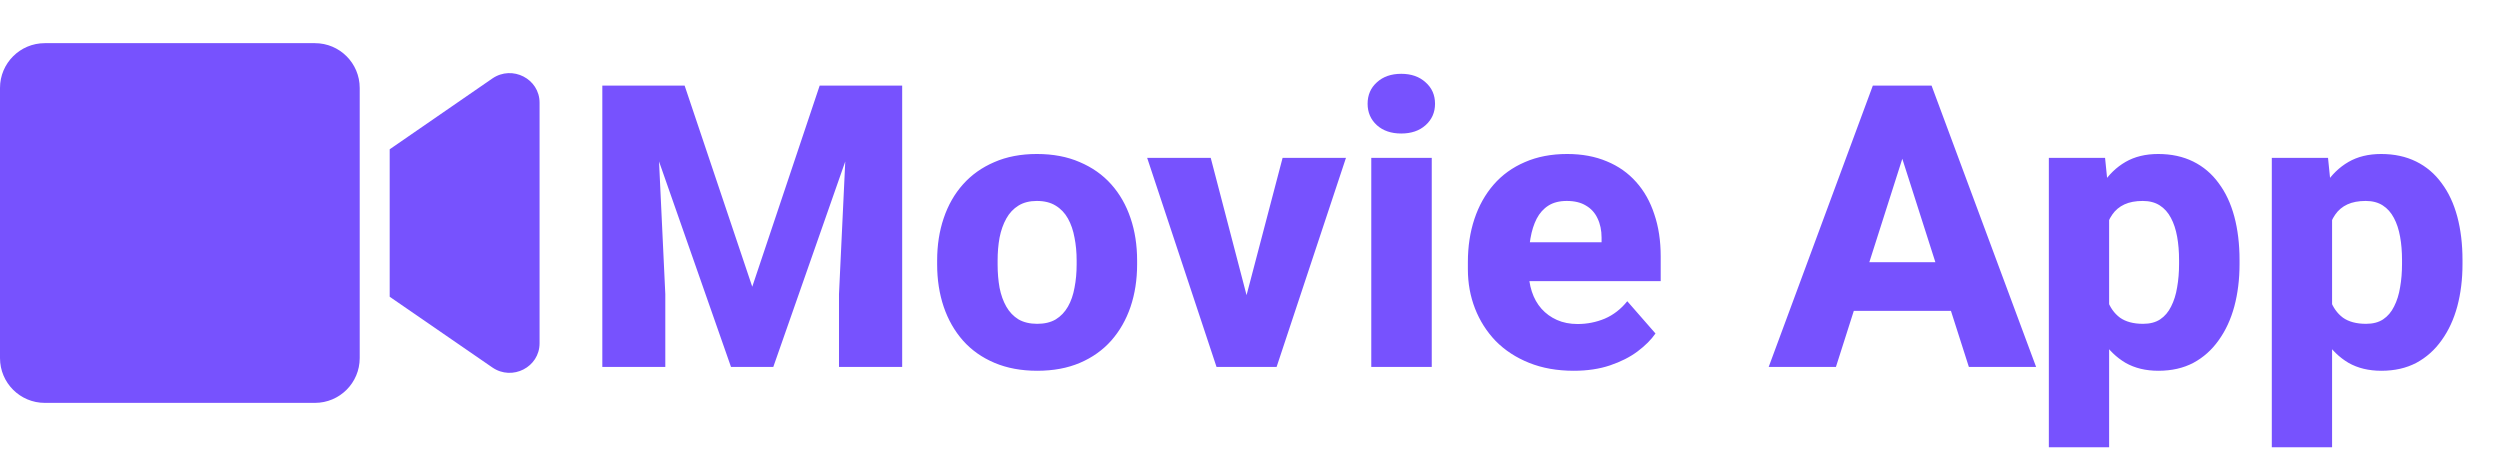 <svg width="695" height="125" viewBox="0 0 695 125" fill="none" xmlns="http://www.w3.org/2000/svg">
<path d="M175.824 23.797H190.326L209.125 79.71L227.87 23.797H242.372L214.979 102H203.217L175.824 23.797ZM167.445 23.797H182.216L184.955 81.751V102H167.445V23.797ZM235.98 23.797H250.805V102H233.241V81.751L235.98 23.797ZM260.526 73.533V72.405C260.526 68.144 261.135 64.223 262.353 60.643C263.57 57.026 265.36 53.893 267.724 51.243C270.087 48.593 272.987 46.535 276.425 45.066C279.862 43.562 283.801 42.81 288.241 42.81C292.753 42.81 296.728 43.562 300.165 45.066C303.638 46.535 306.557 48.593 308.92 51.243C311.283 53.893 313.074 57.026 314.291 60.643C315.508 64.223 316.117 68.144 316.117 72.405V73.533C316.117 77.758 315.508 81.679 314.291 85.296C313.074 88.877 311.283 92.01 308.92 94.695C306.557 97.345 303.656 99.404 300.219 100.872C296.781 102.34 292.825 103.074 288.349 103.074C283.909 103.074 279.952 102.34 276.479 100.872C273.005 99.404 270.087 97.345 267.724 94.695C265.36 92.01 263.57 88.877 262.353 85.296C261.135 81.679 260.526 77.758 260.526 73.533ZM277.338 72.405V73.533C277.338 75.825 277.517 77.973 277.875 79.978C278.269 81.984 278.896 83.738 279.755 85.242C280.614 86.746 281.742 87.928 283.139 88.787C284.571 89.611 286.308 90.022 288.349 90.022C290.39 90.022 292.108 89.611 293.505 88.787C294.901 87.928 296.029 86.746 296.889 85.242C297.748 83.738 298.357 81.984 298.715 79.978C299.109 77.973 299.306 75.825 299.306 73.533V72.405C299.306 70.149 299.109 68.037 298.715 66.067C298.357 64.062 297.748 62.29 296.889 60.75C296.029 59.21 294.883 58.011 293.451 57.151C292.055 56.292 290.318 55.862 288.241 55.862C286.236 55.862 284.535 56.292 283.139 57.151C281.742 58.011 280.614 59.21 279.755 60.75C278.896 62.29 278.269 64.062 277.875 66.067C277.517 68.037 277.338 70.149 277.338 72.405ZM344.423 90.13L356.562 43.885H374.179L354.896 102H344.315L344.423 90.13ZM336.581 43.885L348.666 90.184L348.773 102H338.192L318.91 43.885H336.581ZM398.026 43.885V102H381.215V43.885H398.026ZM380.194 28.846C380.194 26.411 381.054 24.424 382.772 22.884C384.491 21.308 386.747 20.52 389.54 20.52C392.333 20.52 394.589 21.308 396.308 22.884C398.062 24.424 398.939 26.411 398.939 28.846C398.939 31.245 398.062 33.232 396.308 34.808C394.589 36.347 392.333 37.117 389.54 37.117C386.747 37.117 384.491 36.347 382.772 34.808C381.054 33.232 380.194 31.245 380.194 28.846ZM437.504 103.074C432.885 103.074 428.749 102.34 425.097 100.872C421.444 99.404 418.347 97.381 415.805 94.803C413.298 92.189 411.382 89.181 410.058 85.779C408.733 82.378 408.07 78.743 408.07 74.876V72.835C408.07 68.502 408.679 64.51 409.896 60.857C411.114 57.205 412.886 54.036 415.214 51.351C417.577 48.629 420.478 46.535 423.915 45.066C427.353 43.562 431.273 42.81 435.678 42.81C439.796 42.81 443.466 43.491 446.688 44.852C449.911 46.176 452.632 48.092 454.853 50.599C457.073 53.069 458.756 56.059 459.901 59.568C461.083 63.042 461.674 66.945 461.674 71.277V78.152H414.838V67.356H445.238V66.067C445.238 64.026 444.862 62.236 444.11 60.696C443.394 59.157 442.32 57.975 440.888 57.151C439.491 56.292 437.719 55.862 435.57 55.862C433.529 55.862 431.828 56.292 430.468 57.151C429.107 58.011 428.015 59.228 427.191 60.804C426.404 62.343 425.831 64.152 425.473 66.228C425.115 68.269 424.936 70.472 424.936 72.835V74.876C424.936 77.132 425.24 79.191 425.849 81.053C426.457 82.915 427.353 84.508 428.534 85.833C429.716 87.158 431.148 88.196 432.831 88.948C434.514 89.7 436.43 90.076 438.578 90.076C441.228 90.076 443.752 89.575 446.151 88.572C448.55 87.534 450.627 85.922 452.382 83.738L460.224 92.708C459.042 94.427 457.377 96.092 455.229 97.703C453.116 99.279 450.574 100.568 447.602 101.57C444.63 102.573 441.264 103.074 437.504 103.074ZM530.585 38.675L510.39 102H491.698L520.648 23.797H532.465L530.585 38.675ZM547.343 102L527.094 38.675L524.999 23.797H536.977L566.034 102H547.343ZM546.483 72.889V86.424H505.717V72.889H546.483ZM586.337 55.057V124.344H569.579V43.885H585.209L586.337 55.057ZM622.592 72.298V73.426C622.592 77.651 622.108 81.572 621.142 85.189C620.175 88.769 618.725 91.902 616.791 94.588C614.893 97.273 612.548 99.368 609.755 100.872C606.962 102.34 603.721 103.074 600.033 103.074C596.524 103.074 593.48 102.34 590.902 100.872C588.36 99.368 586.212 97.291 584.457 94.642C582.738 91.956 581.342 88.894 580.268 85.457C579.229 81.984 578.424 78.278 577.851 74.339V72.137C578.424 67.947 579.247 64.062 580.321 60.481C581.396 56.901 582.792 53.803 584.511 51.19C586.229 48.54 588.36 46.481 590.902 45.013C593.445 43.545 596.47 42.81 599.979 42.81C603.632 42.81 606.872 43.509 609.701 44.905C612.53 46.302 614.893 48.307 616.791 50.921C618.725 53.499 620.175 56.596 621.142 60.213C622.108 63.829 622.592 67.858 622.592 72.298ZM605.78 73.426V72.298C605.78 69.935 605.601 67.768 605.243 65.799C604.885 63.794 604.312 62.057 603.524 60.589C602.737 59.085 601.698 57.921 600.409 57.098C599.12 56.274 597.545 55.862 595.683 55.862C593.677 55.862 591.977 56.185 590.58 56.829C589.184 57.474 588.056 58.422 587.196 59.676C586.337 60.893 585.71 62.397 585.316 64.188C584.958 65.978 584.761 68.019 584.726 70.311V76.219C584.761 78.904 585.137 81.303 585.854 83.416C586.605 85.493 587.769 87.122 589.345 88.304C590.956 89.45 593.104 90.022 595.79 90.022C597.688 90.022 599.263 89.611 600.517 88.787C601.806 87.928 602.826 86.728 603.578 85.189C604.366 83.649 604.921 81.876 605.243 79.871C605.601 77.866 605.78 75.717 605.78 73.426ZM648.319 55.057V124.344H631.562V43.885H647.191L648.319 55.057ZM684.574 72.298V73.426C684.574 77.651 684.091 81.572 683.124 85.189C682.157 88.769 680.707 91.902 678.773 94.588C676.876 97.273 674.53 99.368 671.737 100.872C668.944 102.34 665.704 103.074 662.016 103.074C658.507 103.074 655.463 102.34 652.885 100.872C650.342 99.368 648.194 97.291 646.439 94.642C644.721 91.956 643.324 88.894 642.25 85.457C641.212 81.984 640.406 78.278 639.833 74.339V72.137C640.406 67.947 641.229 64.062 642.304 60.481C643.378 56.901 644.774 53.803 646.493 51.19C648.212 48.54 650.342 46.481 652.885 45.013C655.427 43.545 658.453 42.81 661.962 42.81C665.614 42.81 668.855 43.509 671.684 44.905C674.512 46.302 676.876 48.307 678.773 50.921C680.707 53.499 682.157 56.596 683.124 60.213C684.091 63.829 684.574 67.858 684.574 72.298ZM667.763 73.426V72.298C667.763 69.935 667.584 67.768 667.226 65.799C666.868 63.794 666.295 62.057 665.507 60.589C664.719 59.085 663.681 57.921 662.392 57.098C661.103 56.274 659.527 55.862 657.665 55.862C655.66 55.862 653.959 56.185 652.562 56.829C651.166 57.474 650.038 58.422 649.179 59.676C648.319 60.893 647.693 62.397 647.299 64.188C646.941 65.978 646.744 68.019 646.708 70.311V76.219C646.744 78.904 647.12 81.303 647.836 83.416C648.588 85.493 649.752 87.122 651.327 88.304C652.938 89.45 655.087 90.022 657.772 90.022C659.67 90.022 661.246 89.611 662.499 88.787C663.788 87.928 664.809 86.728 665.561 85.189C666.348 83.649 666.903 81.876 667.226 79.871C667.584 77.866 667.763 75.717 667.763 73.426Z" fill="#7752FE"/>
<path d="M87.552 12H12.448C5.573 12 0 17.573 0 24.448V99.552C0 106.427 5.573 112 12.448 112H87.552C94.427 112 100 106.427 100 99.552V24.448C100 17.573 94.427 12 87.552 12ZM136.875 21.818L108.333 41.505V82.495L136.875 102.156C142.396 105.958 150 102.078 150 95.438V28.537C150 21.922 142.422 18.016 136.875 21.818Z" fill="#7752FE"/>
</svg>
